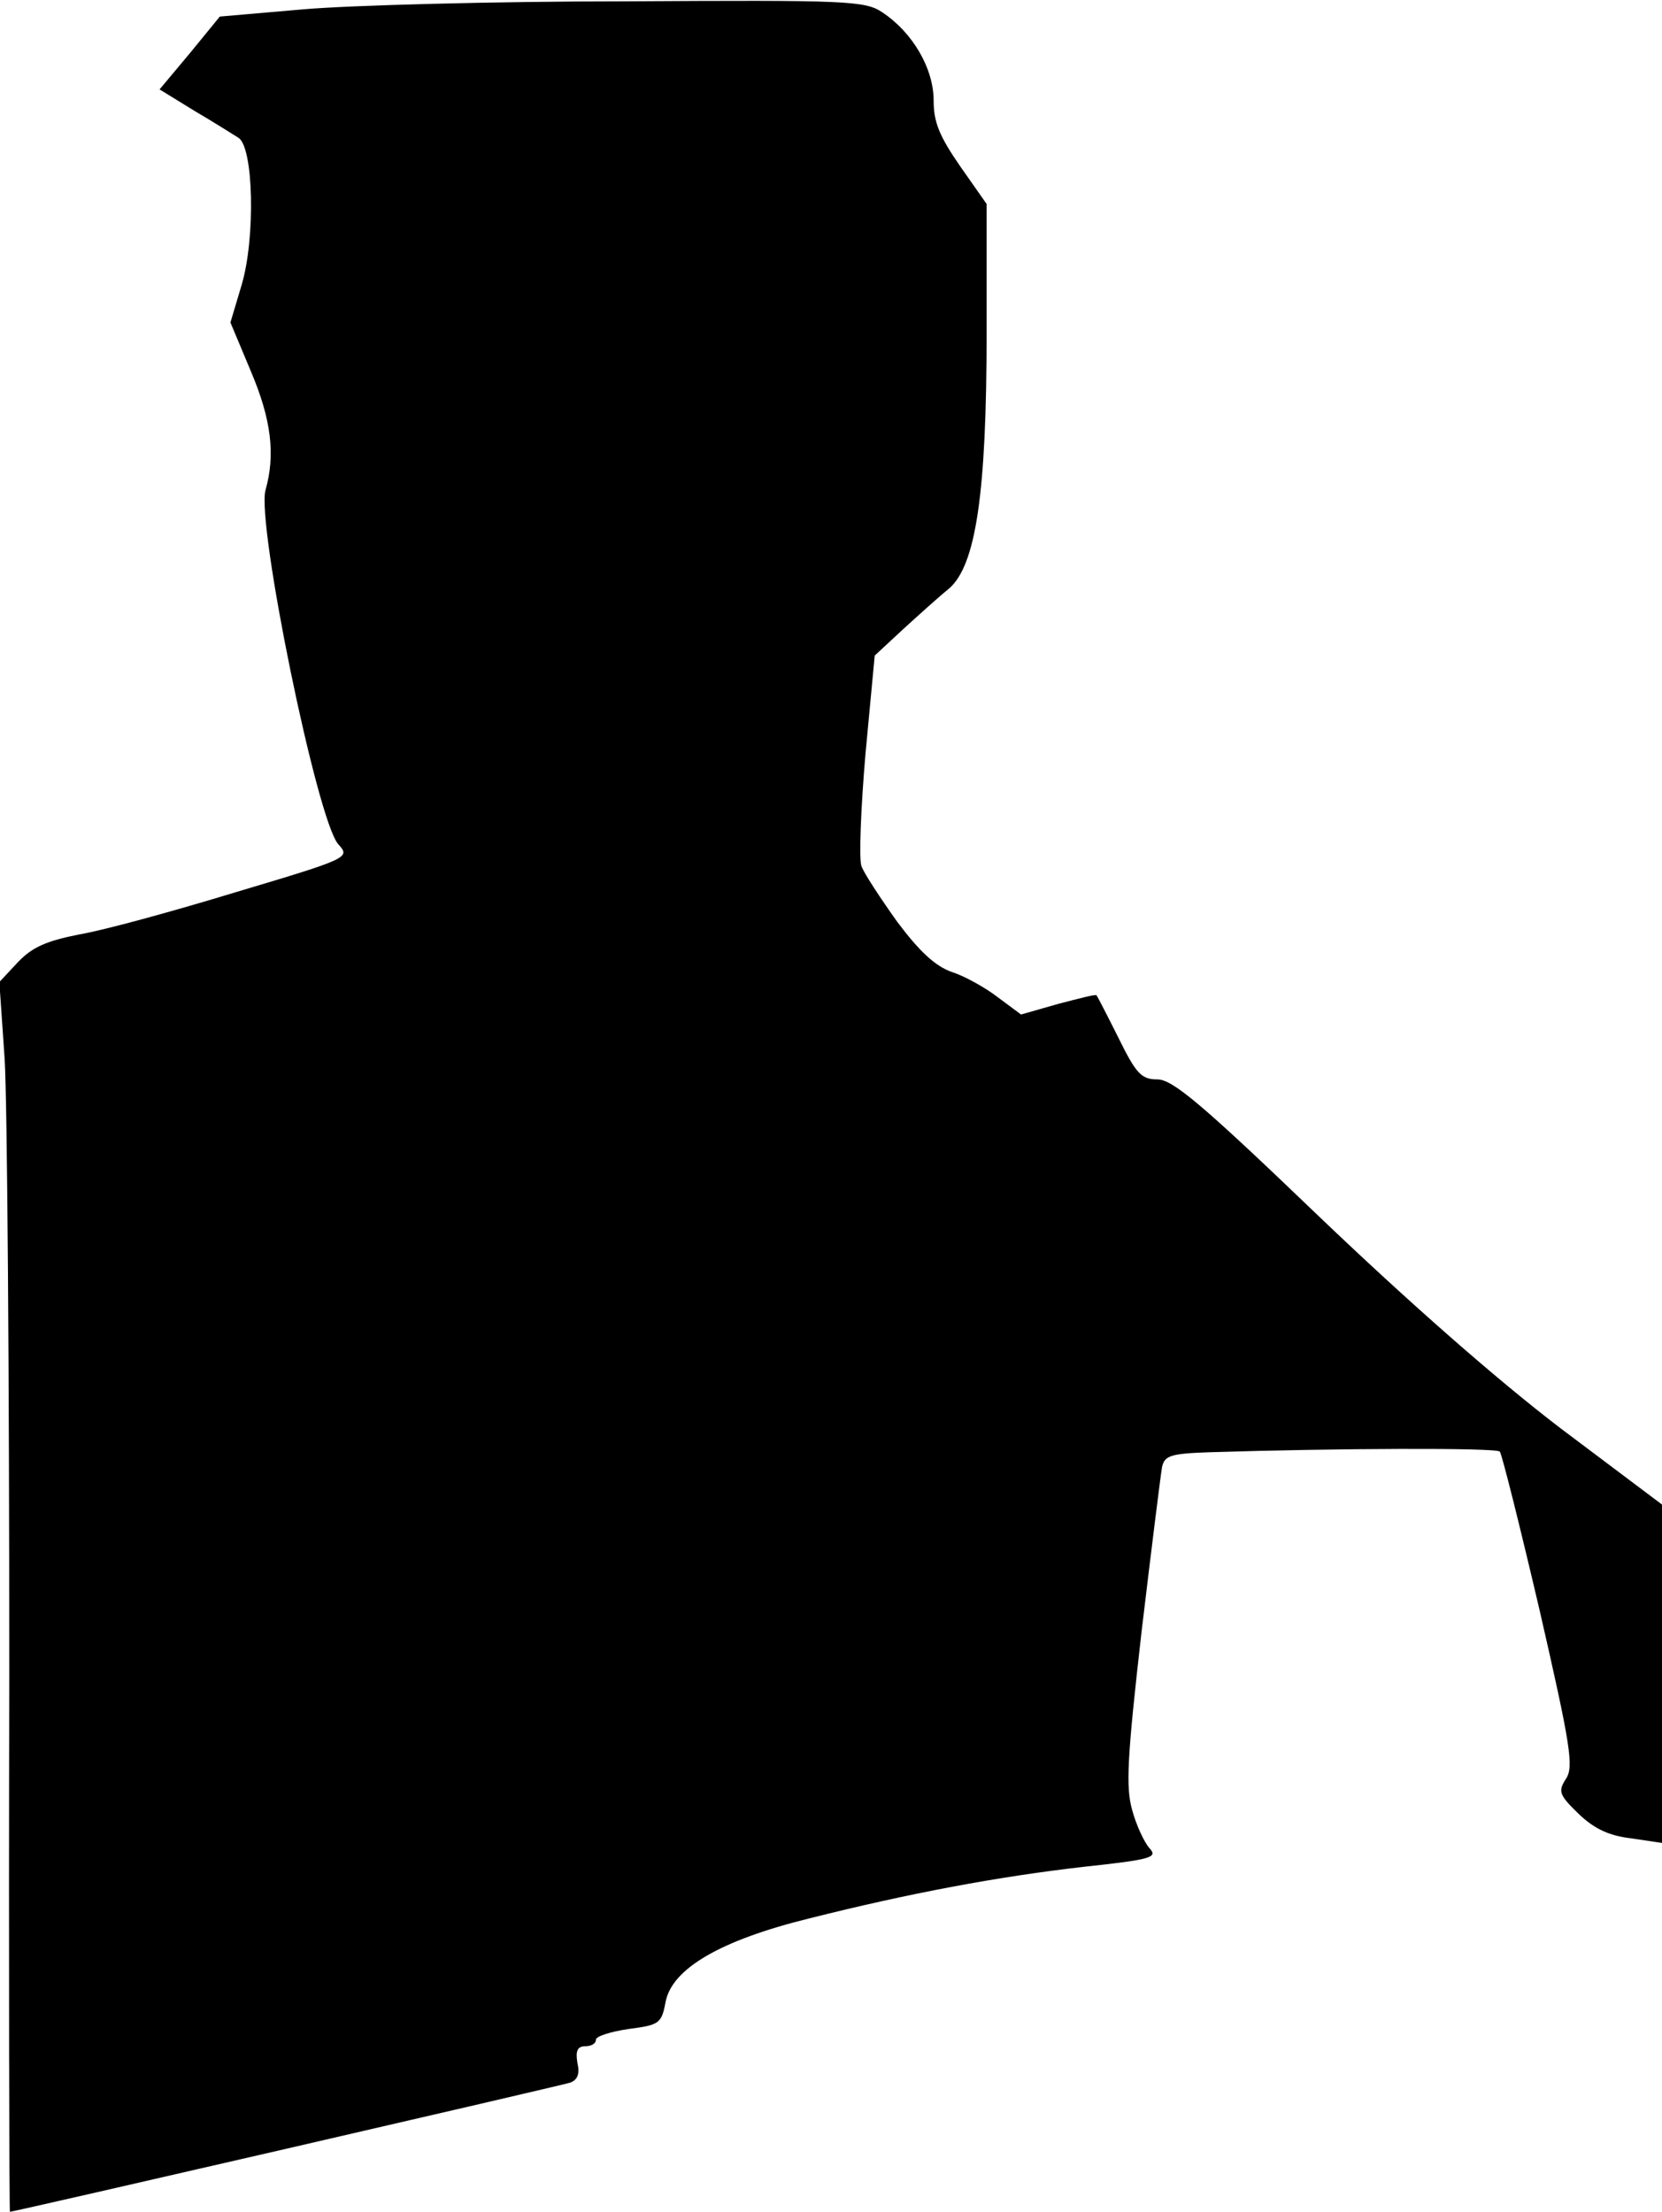 <?xml version="1.0" standalone="no"?>
<!DOCTYPE svg PUBLIC "-//W3C//DTD SVG 20010904//EN"
 "http://www.w3.org/TR/2001/REC-SVG-20010904/DTD/svg10.dtd">
<svg version="1.0" xmlns="http://www.w3.org/2000/svg"
 width="251pt" height="334pt" viewBox="0 0 251 334"
 preserveAspectRatio="xMidYMid meet">
<g transform="translate(0,334) scale(0.1,-0.1)"
fill="#000000" stroke="none">
<path fill="#000000" stroke="none" d="M459 3326 l-127 -11 -45 -55 -46 -55
52 -32 c29 -17 59 -36 67 -41 23 -14 26 -151 5 -222 l-17 -57 31 -74 c31 -73
37 -126 22 -179 -14 -50 78 -500 110 -535 18 -20 17 -21 -154 -72 -95 -29
-201 -58 -237 -64 -50 -10 -71 -19 -93 -42 l-28 -30 8 -116 c4 -64 7 -482 7
-929 -1 -446 0 -812 1 -812 6 0 830 190 846 195 11 4 15 13 11 30 -3 18 0 25
12 25 9 0 16 4 16 10 0 5 22 12 49 16 46 6 50 8 56 40 9 51 83 94 217 127 151
38 284 63 415 78 102 11 112 14 99 28 -8 9 -20 35 -26 57 -10 35 -8 77 14 270
15 126 29 238 31 249 4 17 13 20 72 22 189 6 432 7 438 1 3 -3 30 -111 60
-239 47 -205 52 -237 40 -255 -12 -19 -11 -24 19 -53 23 -22 45 -33 79 -37
l47 -7 0 255 0 256 -153 115 c-97 74 -230 191 -366 321 -175 168 -220 206
-243 206 -24 0 -32 8 -59 63 -17 34 -32 63 -33 64 -1 2 -27 -5 -58 -13 l-56
-16 -35 26 c-18 14 -50 32 -69 38 -26 9 -50 32 -83 76 -25 35 -50 73 -54 84
-4 10 -1 87 6 169 l14 149 42 39 c23 21 54 49 70 62 41 35 57 145 57 387 l0
194 -40 57 c-31 45 -40 66 -40 99 0 49 -32 103 -77 133 -26 18 -53 19 -388 17
-198 0 -417 -6 -486 -12z"/>
</g>
</svg>
